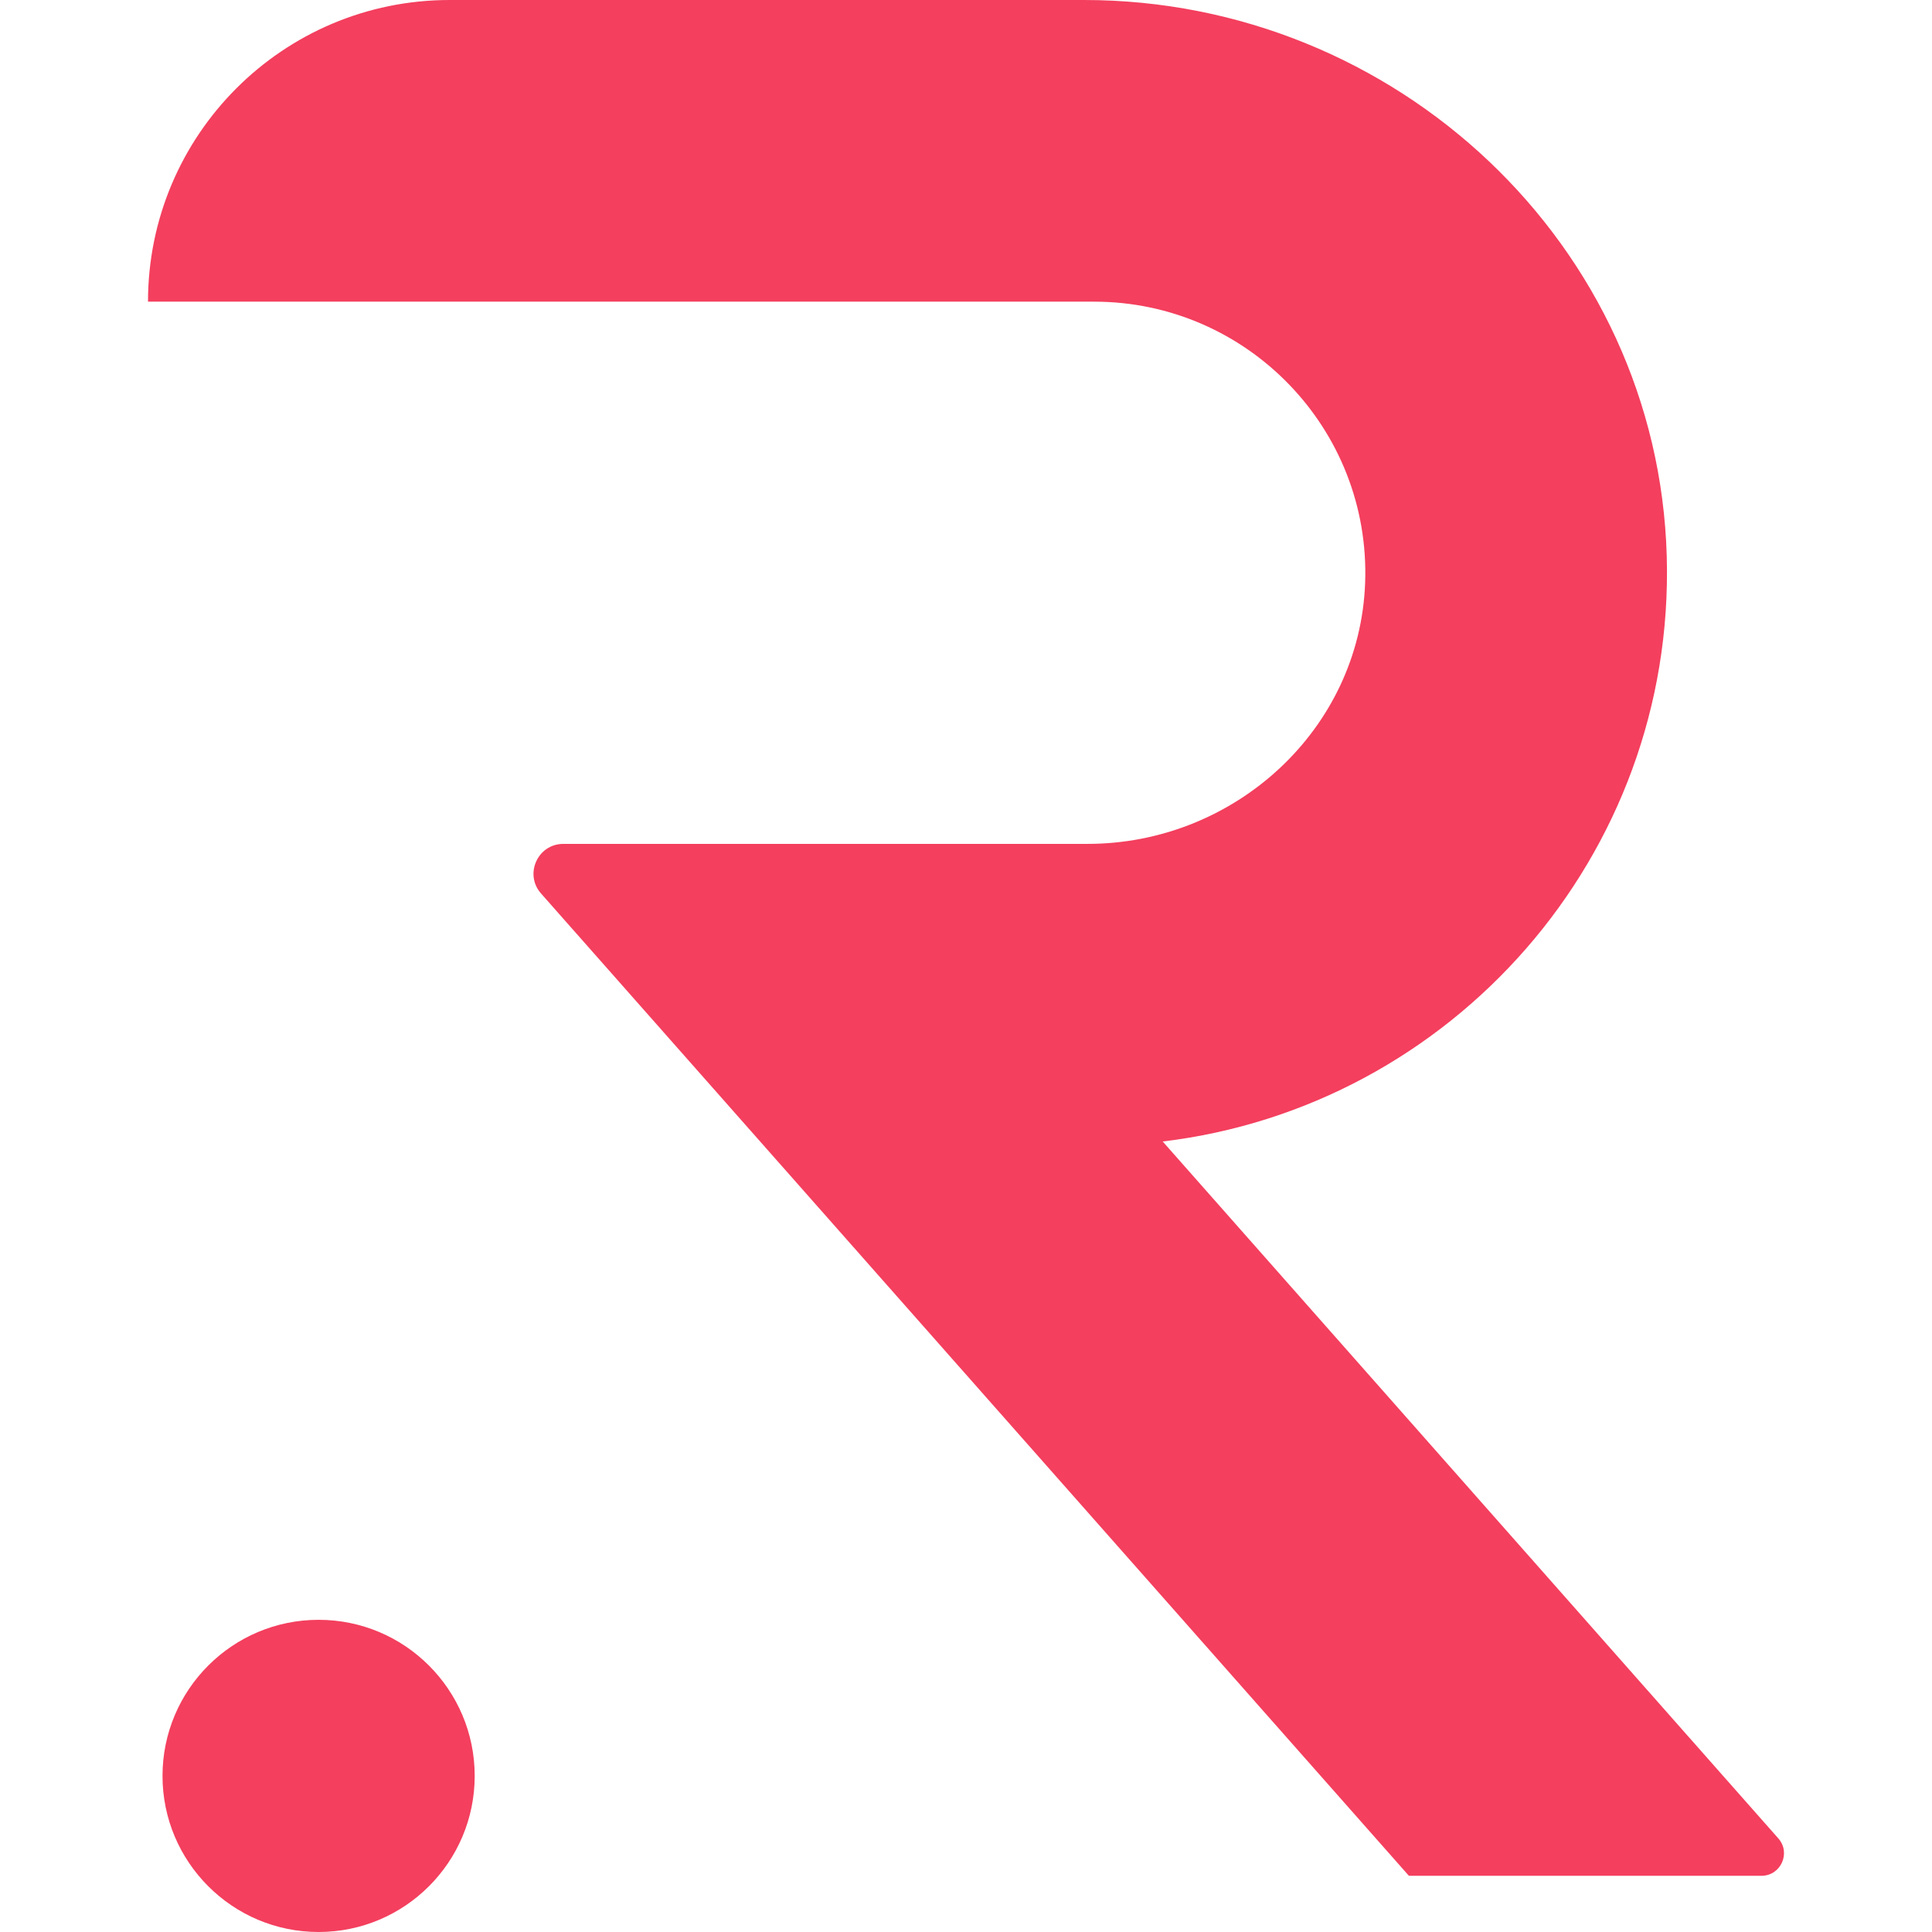 <svg xmlns="http://www.w3.org/2000/svg" xml:space="preserve"
    style="fill-rule:evenodd;clip-rule:evenodd;stroke-linejoin:round;stroke-miterlimit:2"
    viewBox="0 0 2250 2250"><path d="M523.665 0c-194.01 0-351.303 157.274-351.303 351.322h1101.94c178.129 0 322.306 148.288 315.508 327.895-6.471 170.889-152.281 303.564-323.266 303.564H656.113c-29.938 0-45.858 35.334-26.04 57.763l1010.72 1143.99h410.583c22.583 0 34.605-26.654 19.626-43.572l-716.932-811.584c336.517-40.269 596.874-332.12 587.023-681.483C1930.876 285.069 1625.45-.002 1262.49-.002H523.666Z" style="fill:#f43f5e;fill-rule:nonzero"/><path d="M189.261 2068.21c0 100.331 81.456 181.787 181.787 181.787s181.787-81.456 181.787-181.787-81.456-181.787-181.787-181.787-181.787 81.456-181.787 181.787Z" style="fill:#f43f5e"/></svg>